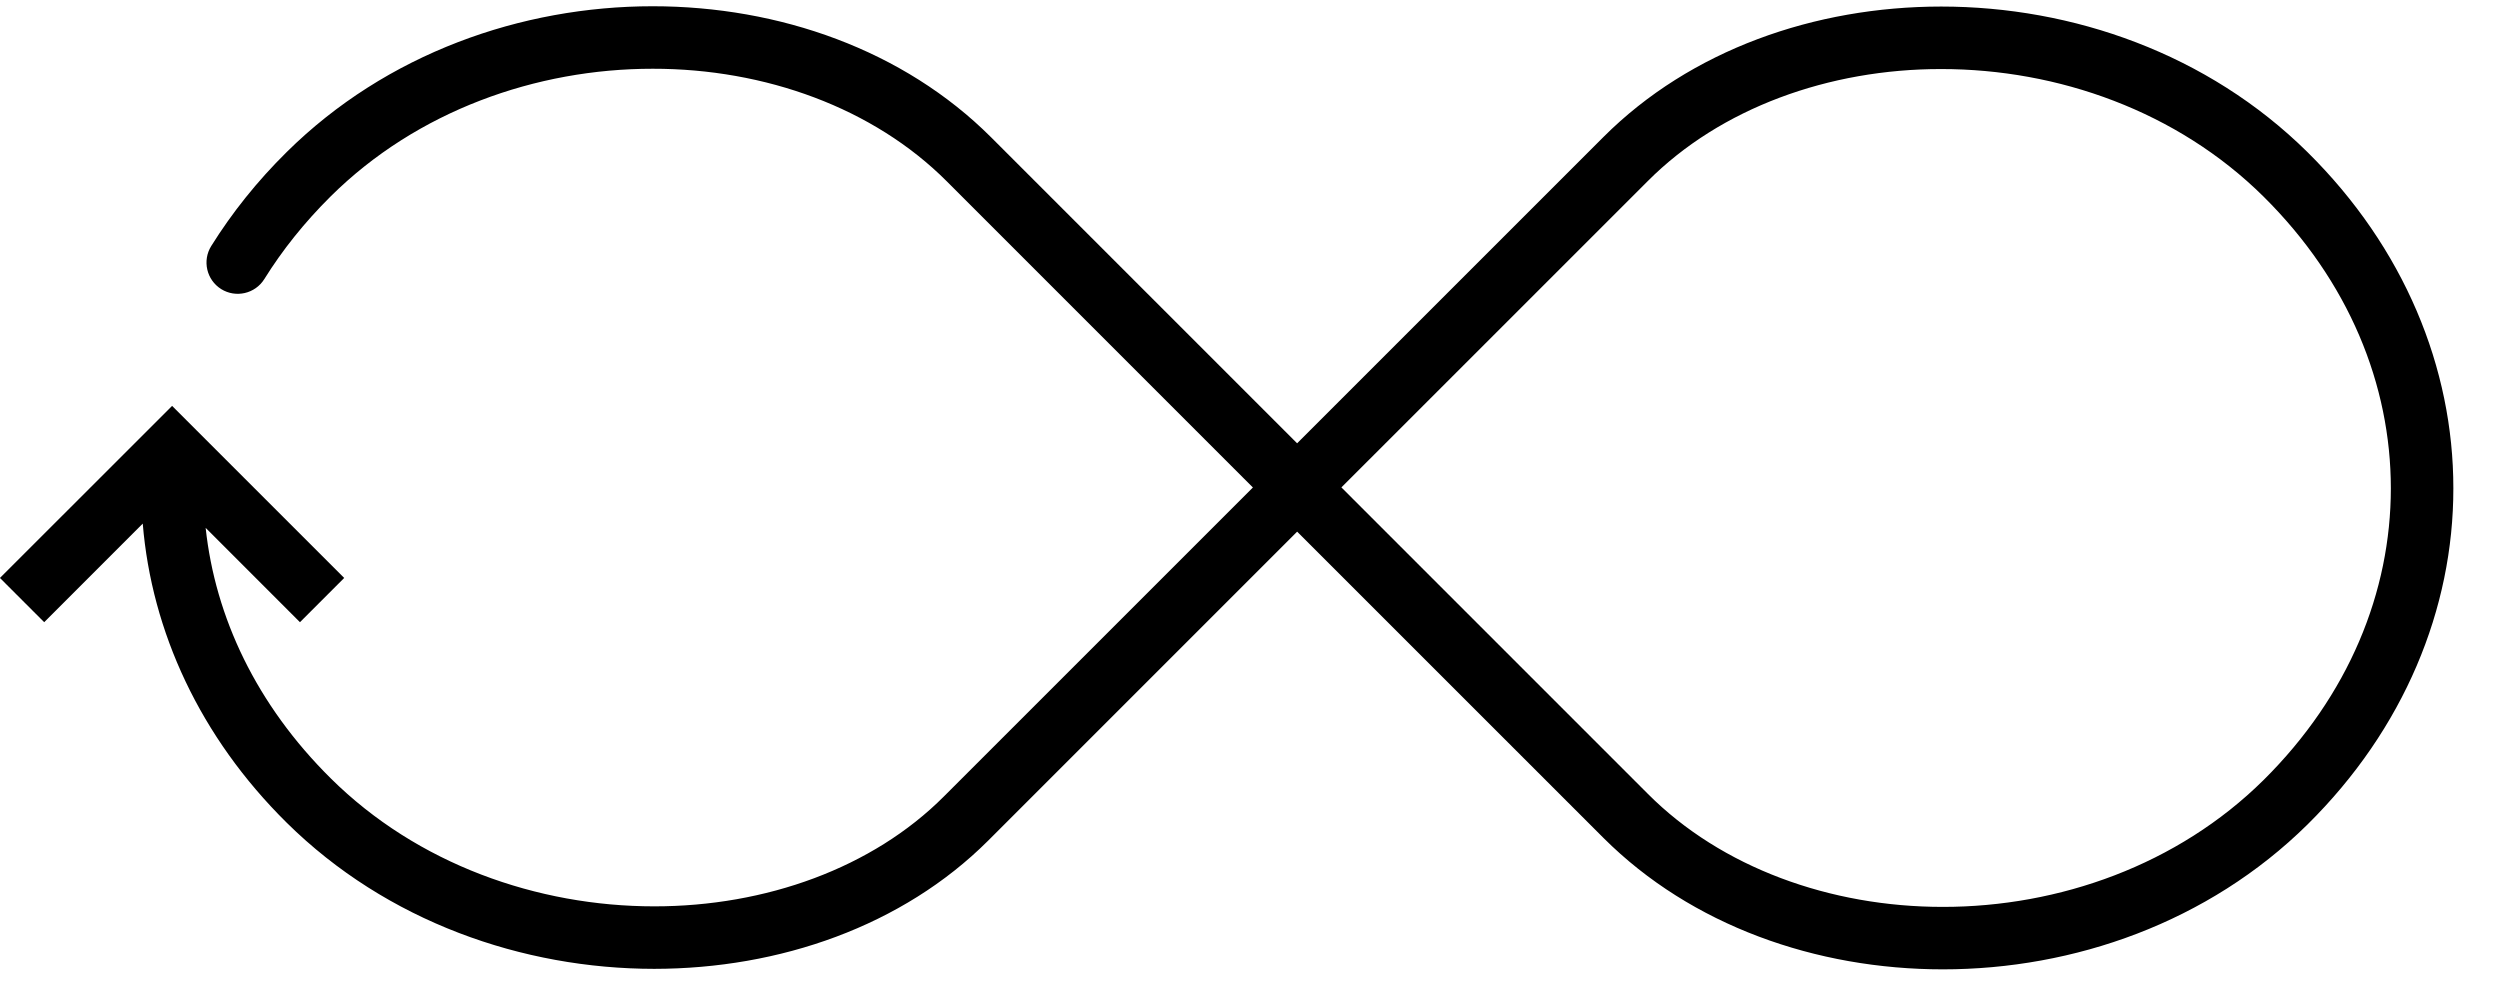 <svg xmlns="http://www.w3.org/2000/svg" width="50" height="20" viewBox="0 0 50 20">
  <path fill-rule="evenodd" d="M45.27,15.602 C43.552,17.301 41.181,18.138 38.858,18.138 C36.606,18.139 34.427,17.352 32.957,15.877 L26.828,9.748 L32.955,3.622 C34.411,2.161 36.579,1.379 38.823,1.381 C41.158,1.38 43.545,2.223 45.27,3.931 C46.98,5.625 47.816,7.698 47.817,9.767 C47.816,11.834 46.98,13.907 45.27,15.602 M46.149,3.042 C44.156,1.073 41.452,0.131 38.823,0.131 C36.296,0.132 33.812,0.998 32.07,2.739 L25.942,8.866 L19.822,2.746 C18.071,0.997 15.583,0.126 13.055,0.125 C10.427,0.125 7.727,1.071 5.736,3.039 C5.142,3.625 4.639,4.257 4.225,4.92 C4.042,5.213 4.131,5.598 4.424,5.782 C4.717,5.964 5.103,5.875 5.286,5.582 C5.647,5.002 6.089,4.448 6.615,3.926 C8.338,2.219 10.722,1.374 13.055,1.375 C15.299,1.373 17.47,2.157 18.938,3.629 L25.058,9.75 L18.879,15.928 C17.452,17.36 15.311,18.128 13.085,18.127 C10.748,18.127 8.346,17.283 6.615,15.567 C5.127,14.094 4.304,12.342 4.113,10.557 L5.999,12.444 L6.884,11.559 L3.442,8.118 L-0.001,11.559 L0.884,12.444 L2.855,10.472 C3.032,12.626 3.998,14.739 5.736,16.456 C7.737,18.432 10.453,19.376 13.085,19.377 C15.59,19.375 18.048,18.524 19.763,16.813 L25.943,10.633 L32.073,16.762 C33.827,18.511 36.323,19.387 38.858,19.387 C41.475,19.387 44.164,18.45 46.149,16.491 C48.082,14.581 49.069,12.174 49.067,9.767 C49.069,7.358 48.082,4.952 46.149,3.042"/>
</svg>
